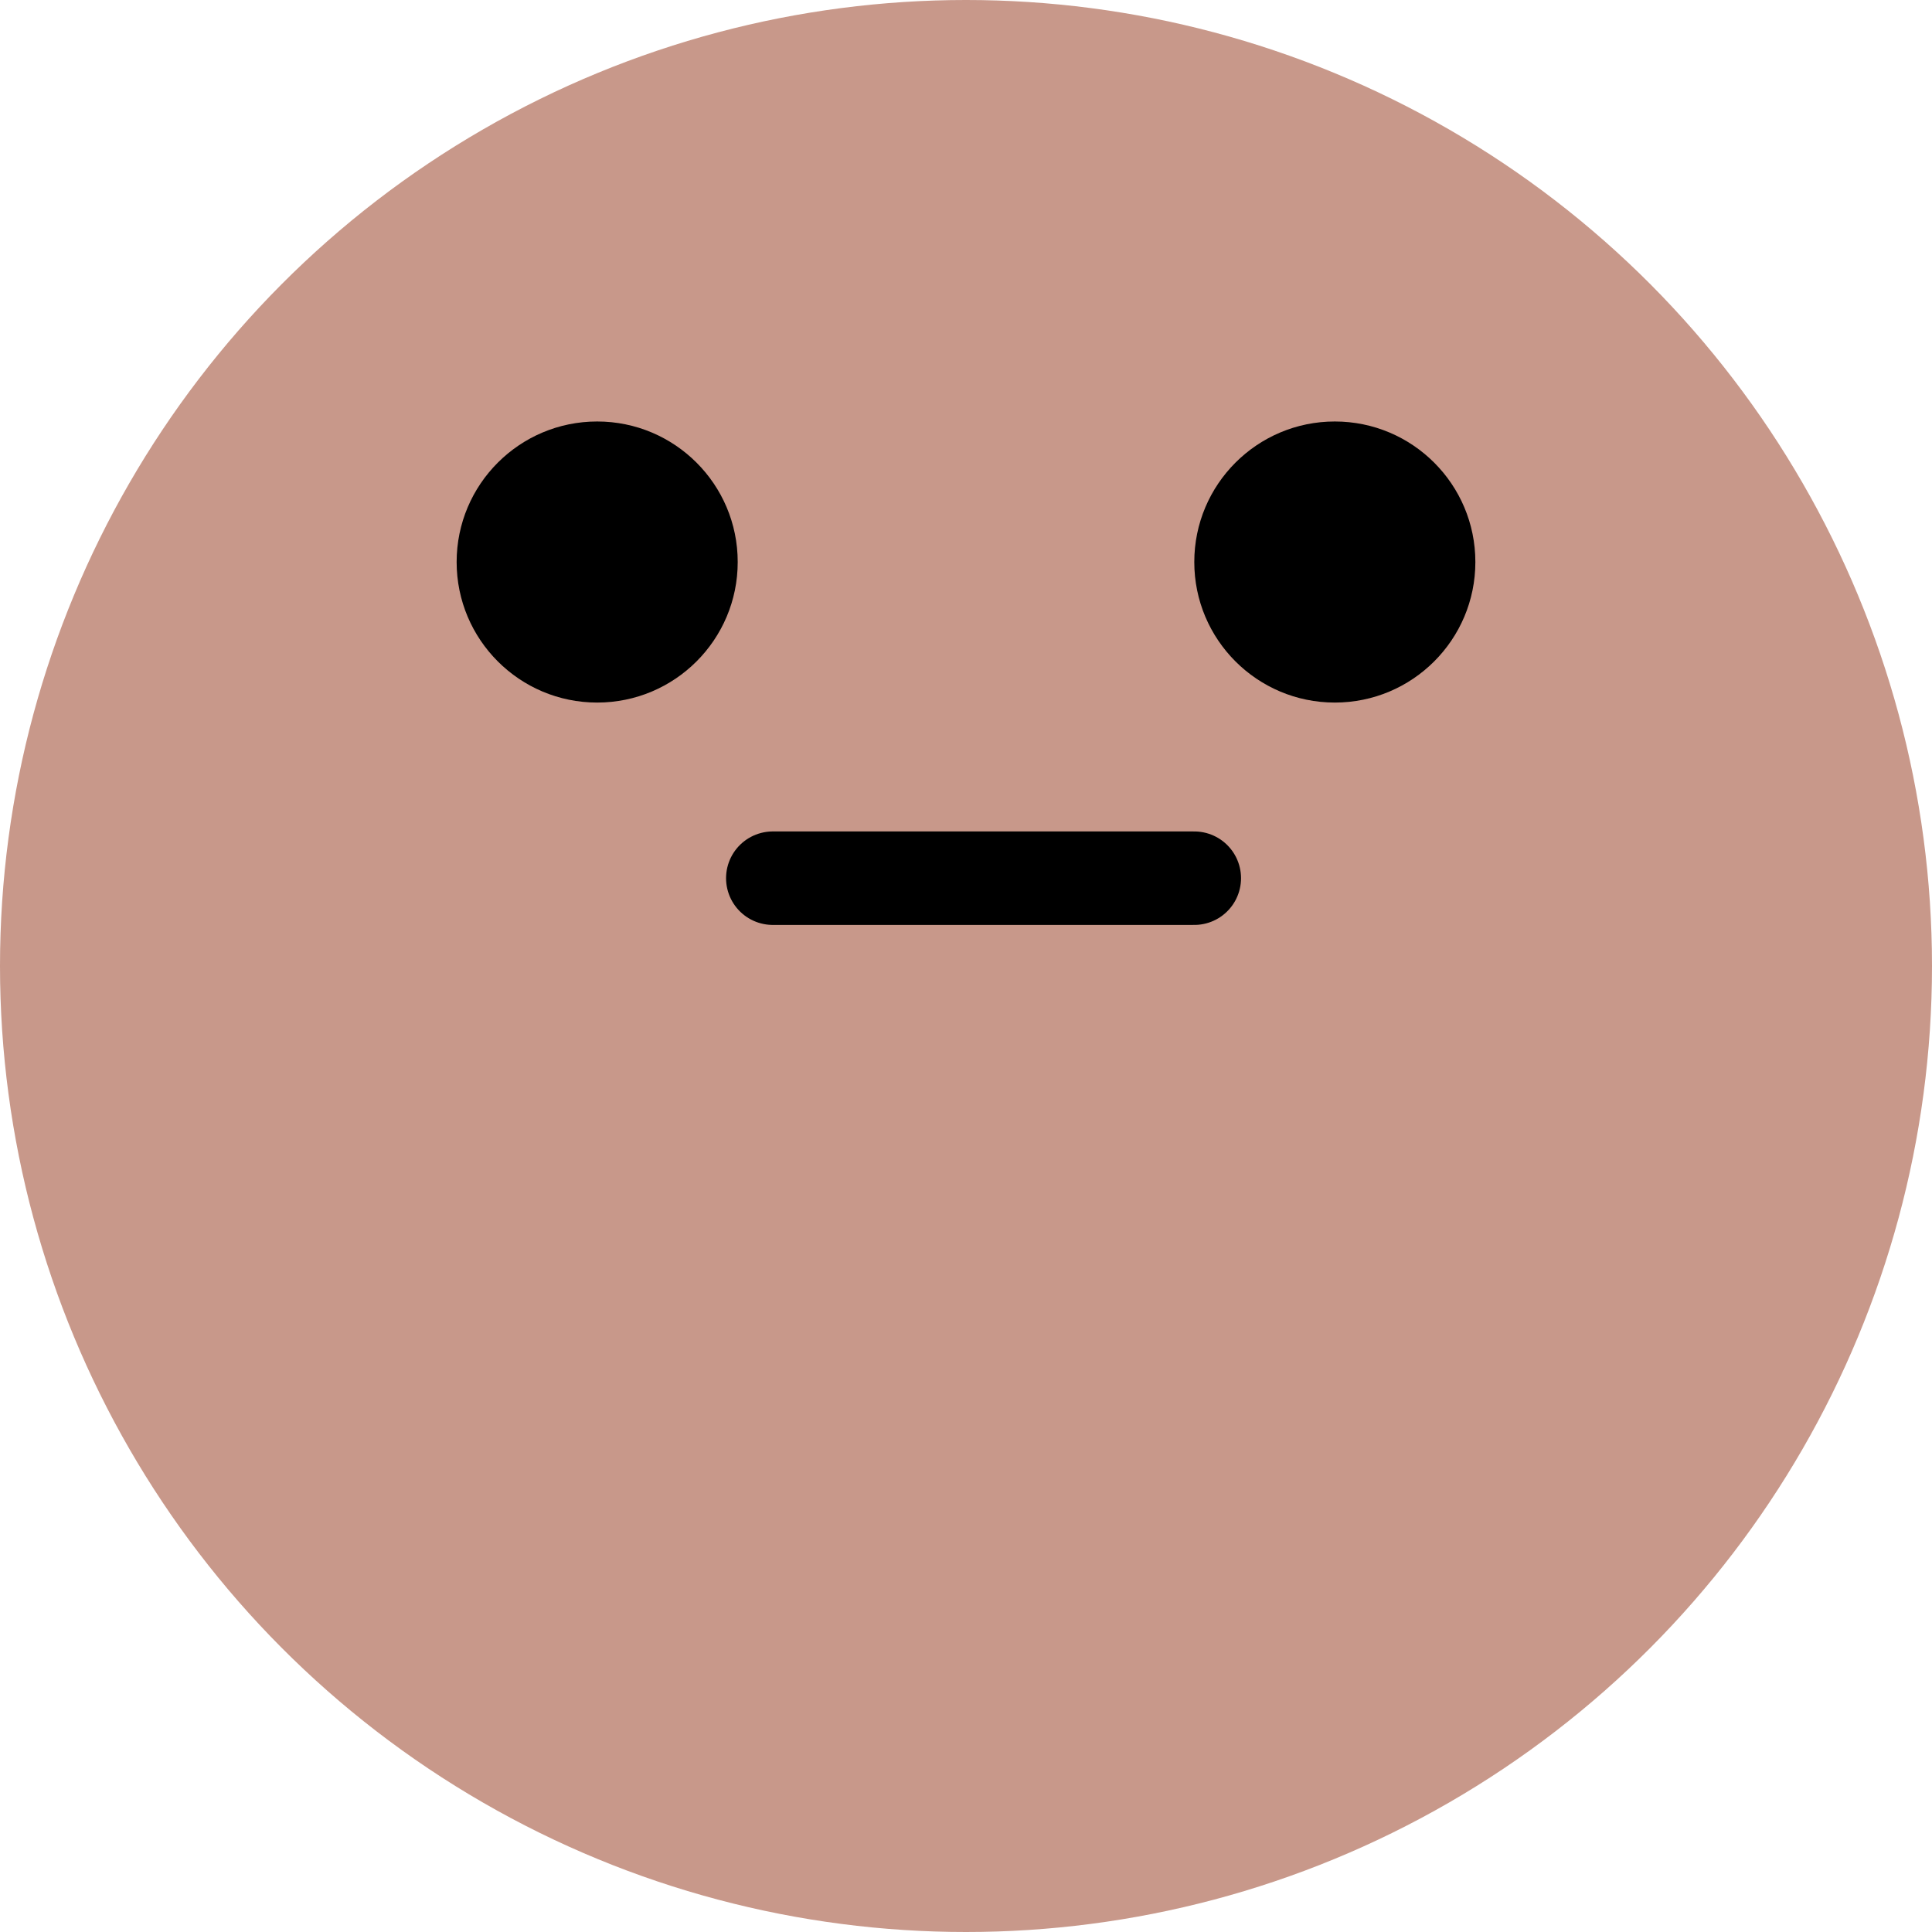 <svg width="31" height="31" viewBox="0 0 31 31" fill="none" xmlns="http://www.w3.org/2000/svg">
<circle cx="15.5" cy="15.5" r="15.5" fill="#C8988A"/>
<circle cx="9.582" cy="9.018" r="2.255" fill="black"/>
<circle cx="21.418" cy="9.018" r="2.255" fill="black"/>
<path d="M12.4 14.091H19.163" stroke="black" stroke-width="1.5" stroke-linecap="round"/>
</svg>
